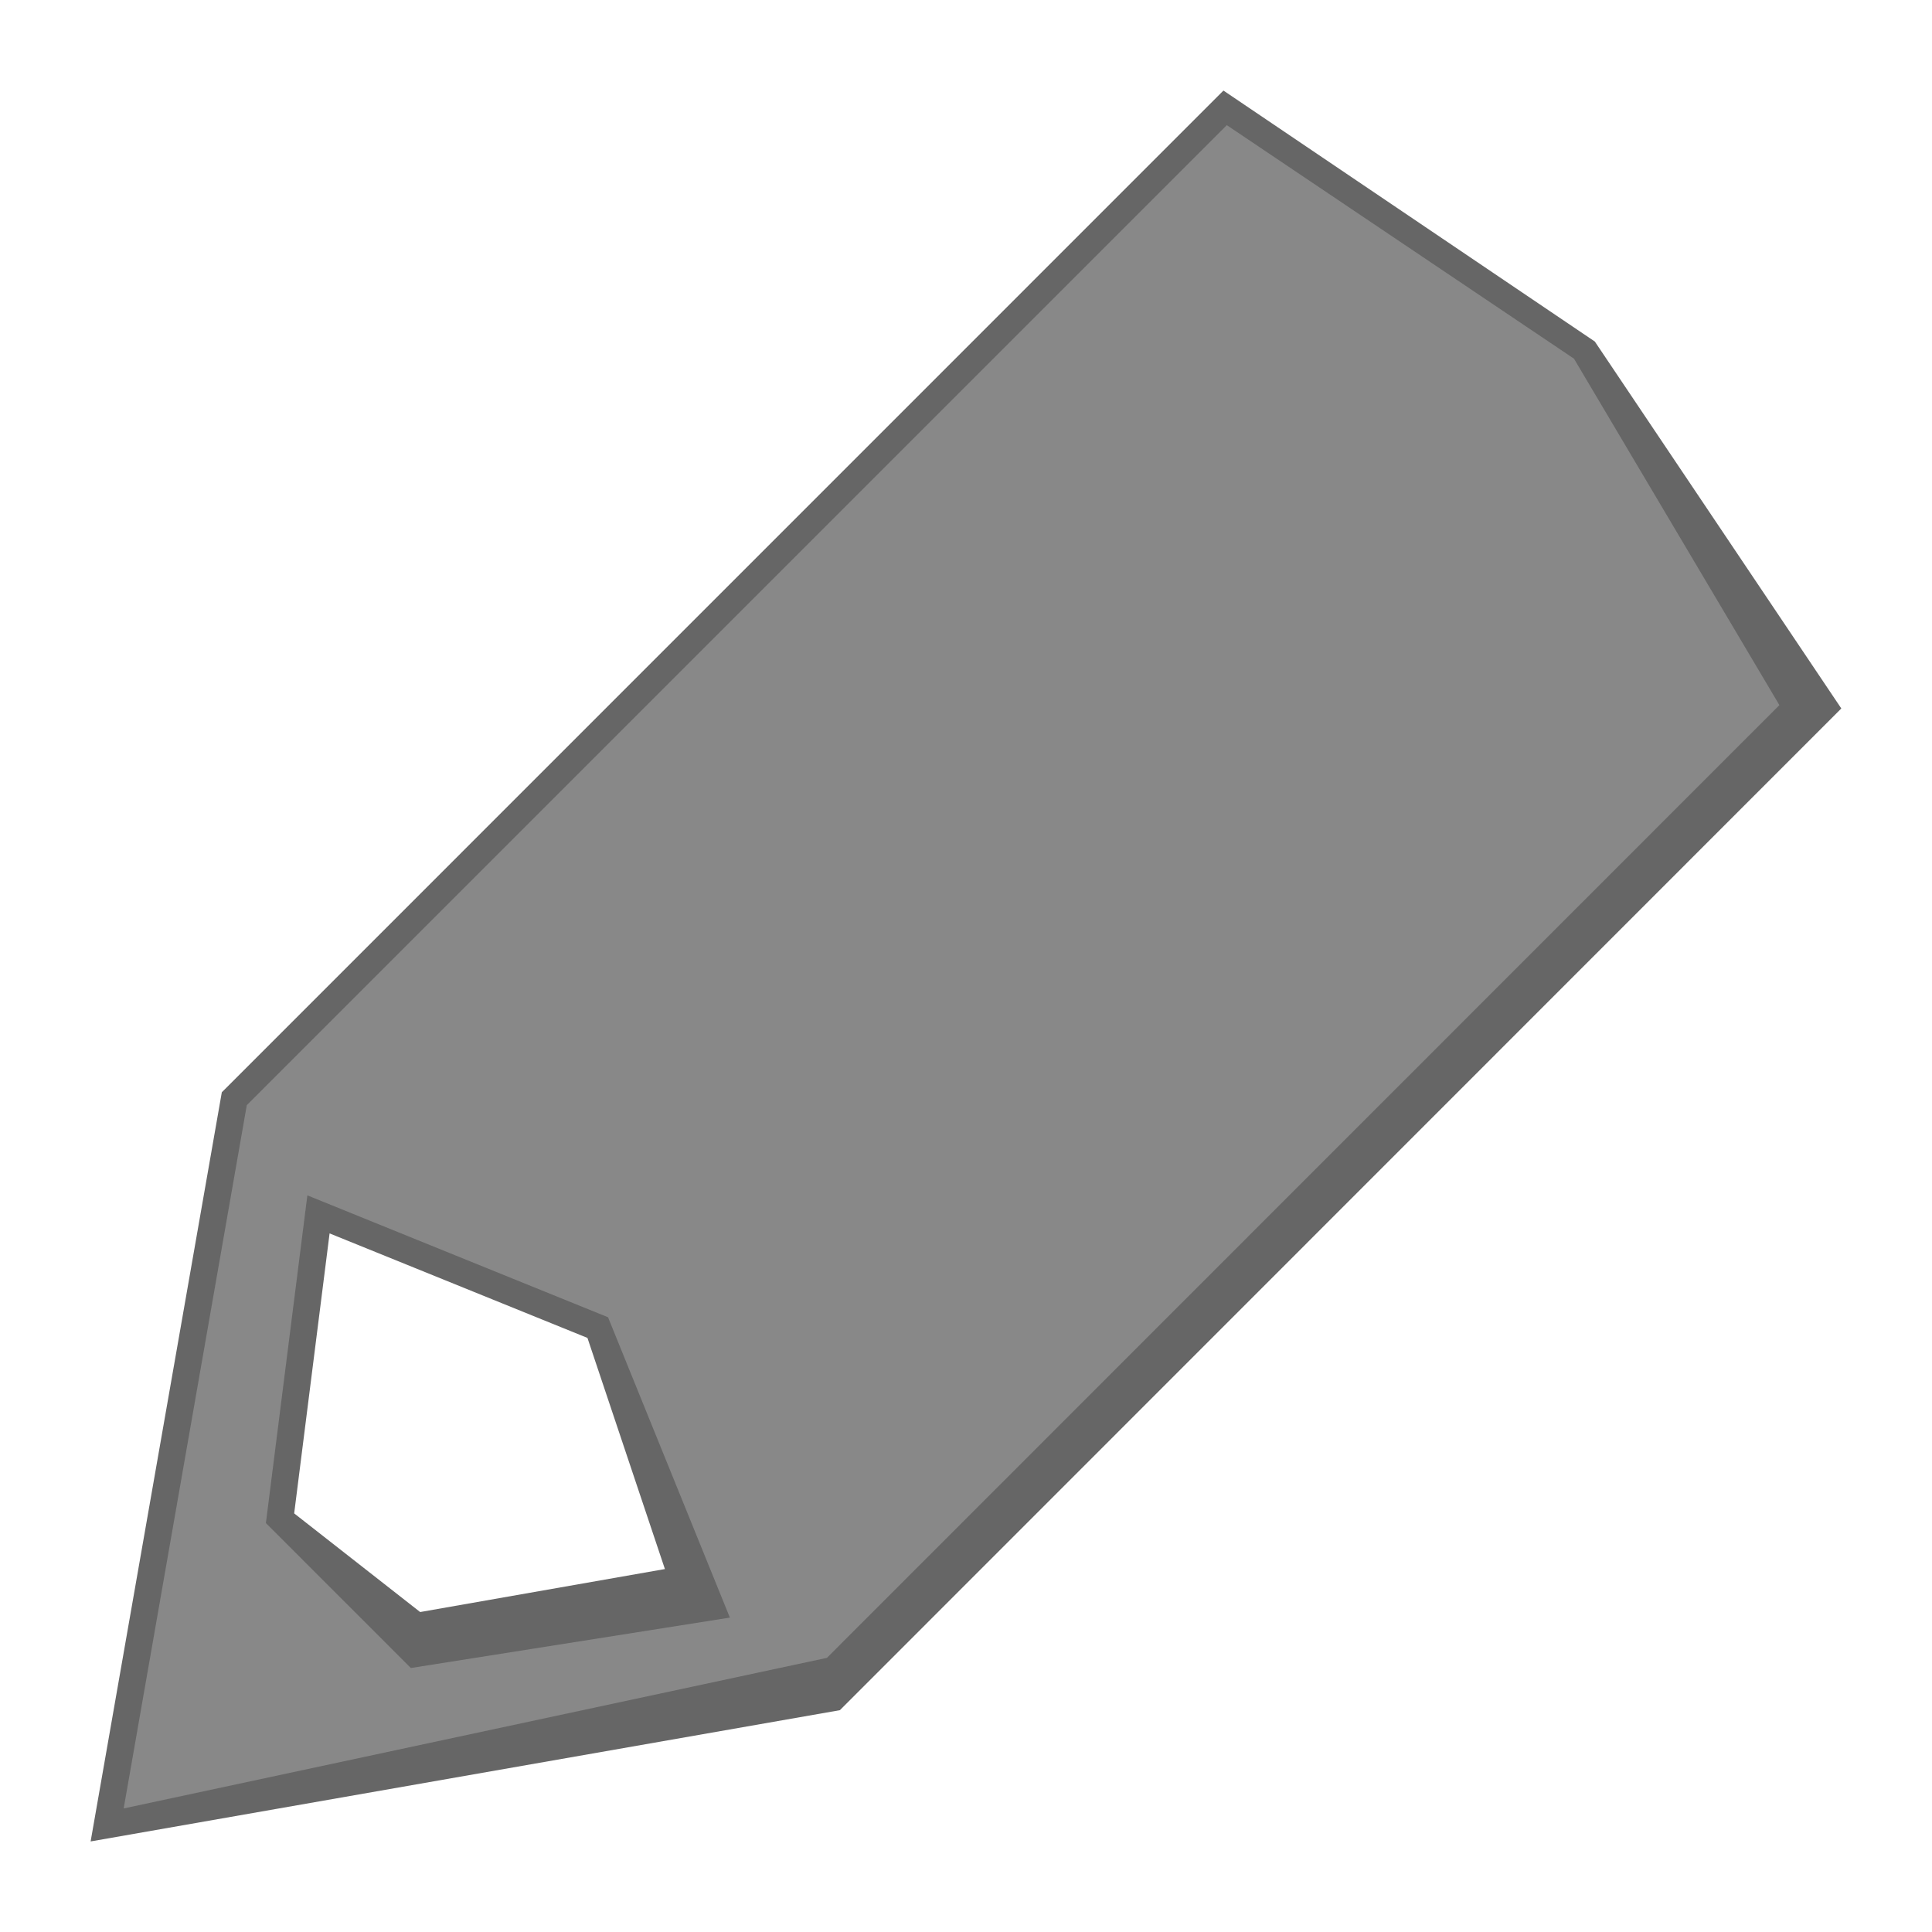 <?xml version="1.0" encoding="utf-8"?>
<!-- Generator: Adobe Illustrator 16.0.0, SVG Export Plug-In . SVG Version: 6.00 Build 0)  -->
<!DOCTYPE svg PUBLIC "-//W3C//DTD SVG 1.1//EN" "http://www.w3.org/Graphics/SVG/1.1/DTD/svg11.dtd">
<svg version="1.1" id="Ebene_1" xmlns="http://www.w3.org/2000/svg"  x="0px" y="0px"
	 width="64px" height="64px" viewBox="0 0 64 64" enable-background="new 0 0 64 64" xml:space="preserve">
<g>
	<path fill="#888888" d="M52.461,11.562L40.583,3.573L7.762,36.396L3.55,60.453l24.057-4.215l32.818-32.825L52.461,11.562z
		 M13.764,54.782l-4.488-4.489l1.274-10.064l9.25,3.751l3.755,9.256L13.764,54.782z"/>
	<path fill="#666666" d="M3.002,61l4.346-24.818l0.1-0.099L40.528,3l12.303,8.314l8.165,12.155L27.822,56.652L3.002,61z
		 M8.175,36.611L4.097,59.907l23.295-4.988l31.553-31.561l-6.805-11.476L40.64,4.146L8.175,36.611z M13.61,55.255l-4.802-4.801
		l1.374-10.856l9.96,4.038l4.036,9.949L13.61,55.255z M9.745,50.133l4.173,3.268l8.108-1.424l-2.566-7.657l-8.542-3.462
		L9.745,50.133z"/>
</g>
</svg>
